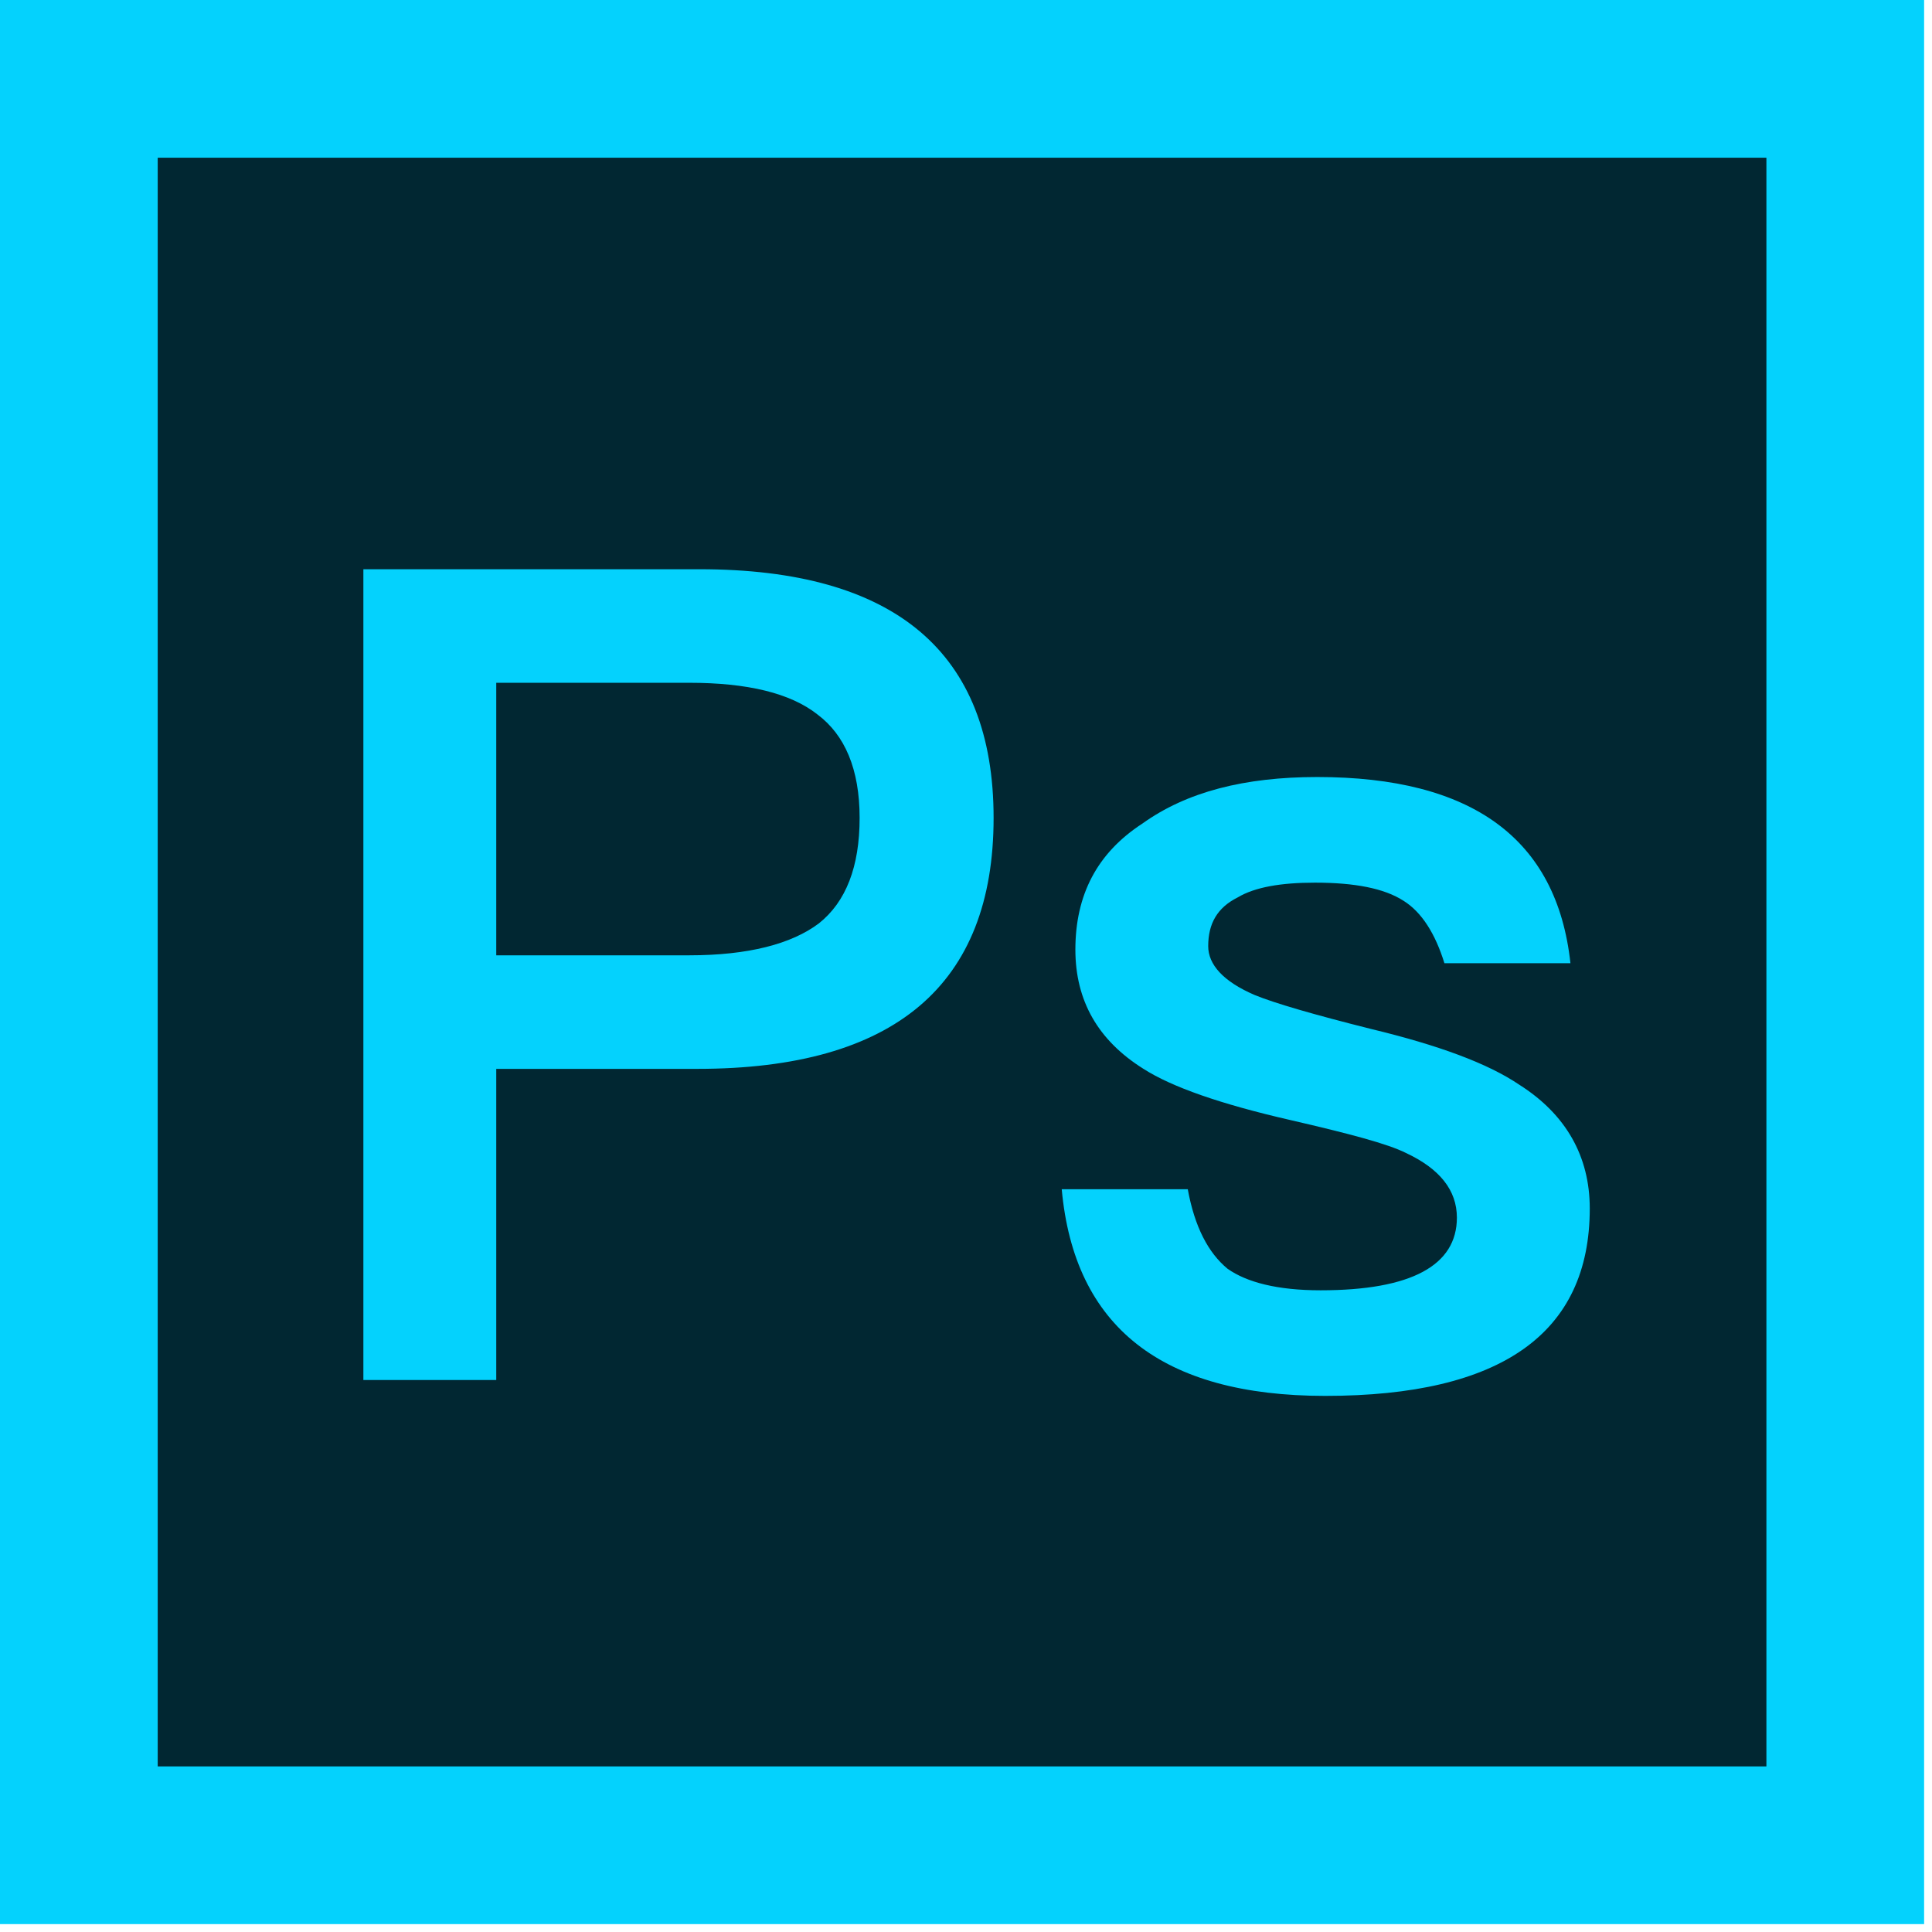 <?xml version="1.0" encoding="UTF-8"?>
<svg width="49px" height="49px" viewBox="0 0 49 49" version="1.1" xmlns="http://www.w3.org/2000/svg" xmlns:xlink="http://www.w3.org/1999/xlink">
    <!-- Generator: Sketch 51.1 (57501) - http://www.bohemiancoding.com/sketch -->
    <title>Group 3</title>
    <desc>Created with Sketch.</desc>
    <defs></defs>
    <g id="网页" stroke="none" stroke-width="1" fill="none" fill-rule="evenodd">
        <g id="关于我们" transform="translate(-856, -475)">
            <g id="Group-5" transform="translate(495, 368)">
                <g id="Group-3" transform="translate(361, 107)">
                    <rect id="Rectangle-24" fill="#04D2FD" x="0" y="0" width="48.8" height="48.8"></rect>
                    <rect id="Rectangle-24-Copy" fill="#012732" x="4" y="4" width="40.8" height="40.8"></rect>
                    <path d="M9.216,14.437 L17.741,14.437 C22.694,14.437 25.2,16.539 25.2,20.744 C25.2,24.978 22.694,27.109 17.683,27.109 L12.586,27.109 L12.586,35 L9.216,35 L9.216,14.437 Z M12.586,17.317 L12.586,24.229 L17.482,24.229 C18.979,24.229 20.074,23.941 20.765,23.422 C21.456,22.875 21.802,21.982 21.802,20.744 C21.802,19.506 21.427,18.642 20.736,18.123 C20.045,17.576 18.95,17.317 17.482,17.317 L12.586,17.317 Z M33.408,19.707 C37.325,19.707 39.485,21.262 39.83,24.43 L36.634,24.43 C36.403,23.682 36.058,23.134 35.597,22.846 C35.107,22.53 34.358,22.386 33.35,22.386 C32.486,22.386 31.824,22.501 31.392,22.76 C30.874,23.019 30.643,23.422 30.643,23.998 C30.643,24.459 31.018,24.891 31.824,25.237 C32.314,25.438 33.293,25.726 34.79,26.101 C36.461,26.504 37.728,26.965 38.534,27.512 C39.715,28.261 40.32,29.326 40.32,30.651 C40.32,33.819 38.074,35.403 33.61,35.403 C29.462,35.403 27.245,33.646 26.928,30.162 L30.125,30.162 C30.298,31.112 30.643,31.774 31.133,32.178 C31.622,32.523 32.4,32.725 33.494,32.725 C35.798,32.725 36.95,32.091 36.95,30.882 C36.95,30.19 36.518,29.643 35.654,29.24 C35.194,29.01 34.214,28.75 32.717,28.405 C30.96,28.002 29.722,27.57 29.002,27.109 C27.85,26.389 27.274,25.381 27.274,24.085 C27.274,22.702 27.821,21.637 28.973,20.888 C30.096,20.082 31.565,19.707 33.408,19.707 Z" id="Ps" fill="#04D2FD"></path>
                </g>
            </g>
        </g>
    </g>
</svg>
